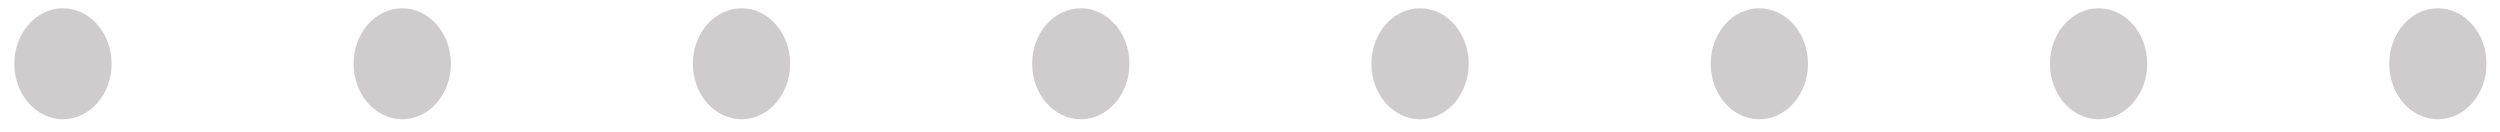 <?xml version="1.0" encoding="UTF-8"?>
<svg width="151px" height="8px" viewBox="0 0 151 8" version="1.1" xmlns="http://www.w3.org/2000/svg" xmlns:xlink="http://www.w3.org/1999/xlink">
    <!-- Generator: Sketch 60.1 (88133) - https://sketch.com -->
    <title>Group 5</title>
    <desc>Created with Sketch.</desc>
    <g id="Page-1" stroke="none" stroke-width="1" fill="none" fill-rule="evenodd" opacity="0.25">
        <g id="Group-5" transform="translate(75.5, 4) rotate(90) translate(-75.5, -4) translate(72, -71)" fill="#41343A">
            <path d="M3.351,6.191 C1.501,6.191 1.13686838e-13,4.875 1.13686838e-13,3.253 C1.13686838e-13,1.63 1.501,0.314 3.351,0.314 C5.202,0.314 6.703,1.63 6.703,3.253 C6.703,4.875 5.202,6.191 3.351,6.191" id="Fill-175"></path>
            <path d="M3.351,26.683 C1.501,26.683 1.13686838e-13,25.367 1.13686838e-13,23.744 C1.13686838e-13,22.122 1.501,20.806 3.351,20.806 C5.202,20.806 6.703,22.122 6.703,23.744 C6.703,25.367 5.202,26.683 3.351,26.683" id="Fill-181"></path>
            <path d="M3.351,47.175 C1.501,47.175 1.13686838e-13,45.859 1.13686838e-13,44.236 C1.13686838e-13,42.614 1.501,41.298 3.351,41.298 C5.202,41.298 6.703,42.614 6.703,44.236 C6.703,45.859 5.202,47.175 3.351,47.175" id="Fill-187"></path>
            <path d="M3.351,67.667 C1.501,67.667 1.13686838e-13,66.351 1.13686838e-13,64.728 C1.13686838e-13,63.106 1.501,61.79 3.351,61.79 C5.202,61.79 6.703,63.106 6.703,64.728 C6.703,66.351 5.202,67.667 3.351,67.667" id="Fill-193"></path>
            <path d="M3.351,88.159 C1.501,88.159 1.13686838e-13,86.843 1.13686838e-13,85.22 C1.13686838e-13,83.597 1.501,82.282 3.351,82.282 C5.202,82.282 6.703,83.597 6.703,85.22 C6.703,86.843 5.202,88.159 3.351,88.159" id="Fill-199"></path>
            <path d="M3.351,108.651 C1.501,108.651 1.13686838e-13,107.335 1.13686838e-13,105.712 C1.13686838e-13,104.089 1.501,102.774 3.351,102.774 C5.202,102.774 6.703,104.089 6.703,105.712 C6.703,107.335 5.202,108.651 3.351,108.651" id="Fill-205"></path>
            <path d="M3.351,129.143 C1.501,129.143 1.13686838e-13,127.827 1.13686838e-13,126.205 C1.13686838e-13,124.582 1.501,123.266 3.351,123.266 C5.202,123.266 6.703,124.582 6.703,126.205 C6.703,127.827 5.202,129.143 3.351,129.143" id="Fill-211"></path>
            <path d="M3.351,149.636 C1.501,149.636 1.13686838e-13,148.32 1.13686838e-13,146.697 C1.13686838e-13,145.075 1.501,143.759 3.351,143.759 C5.202,143.759 6.703,145.075 6.703,146.697 C6.703,148.32 5.202,149.636 3.351,149.636" id="Fill-217"></path>
        </g>
    </g>
</svg>